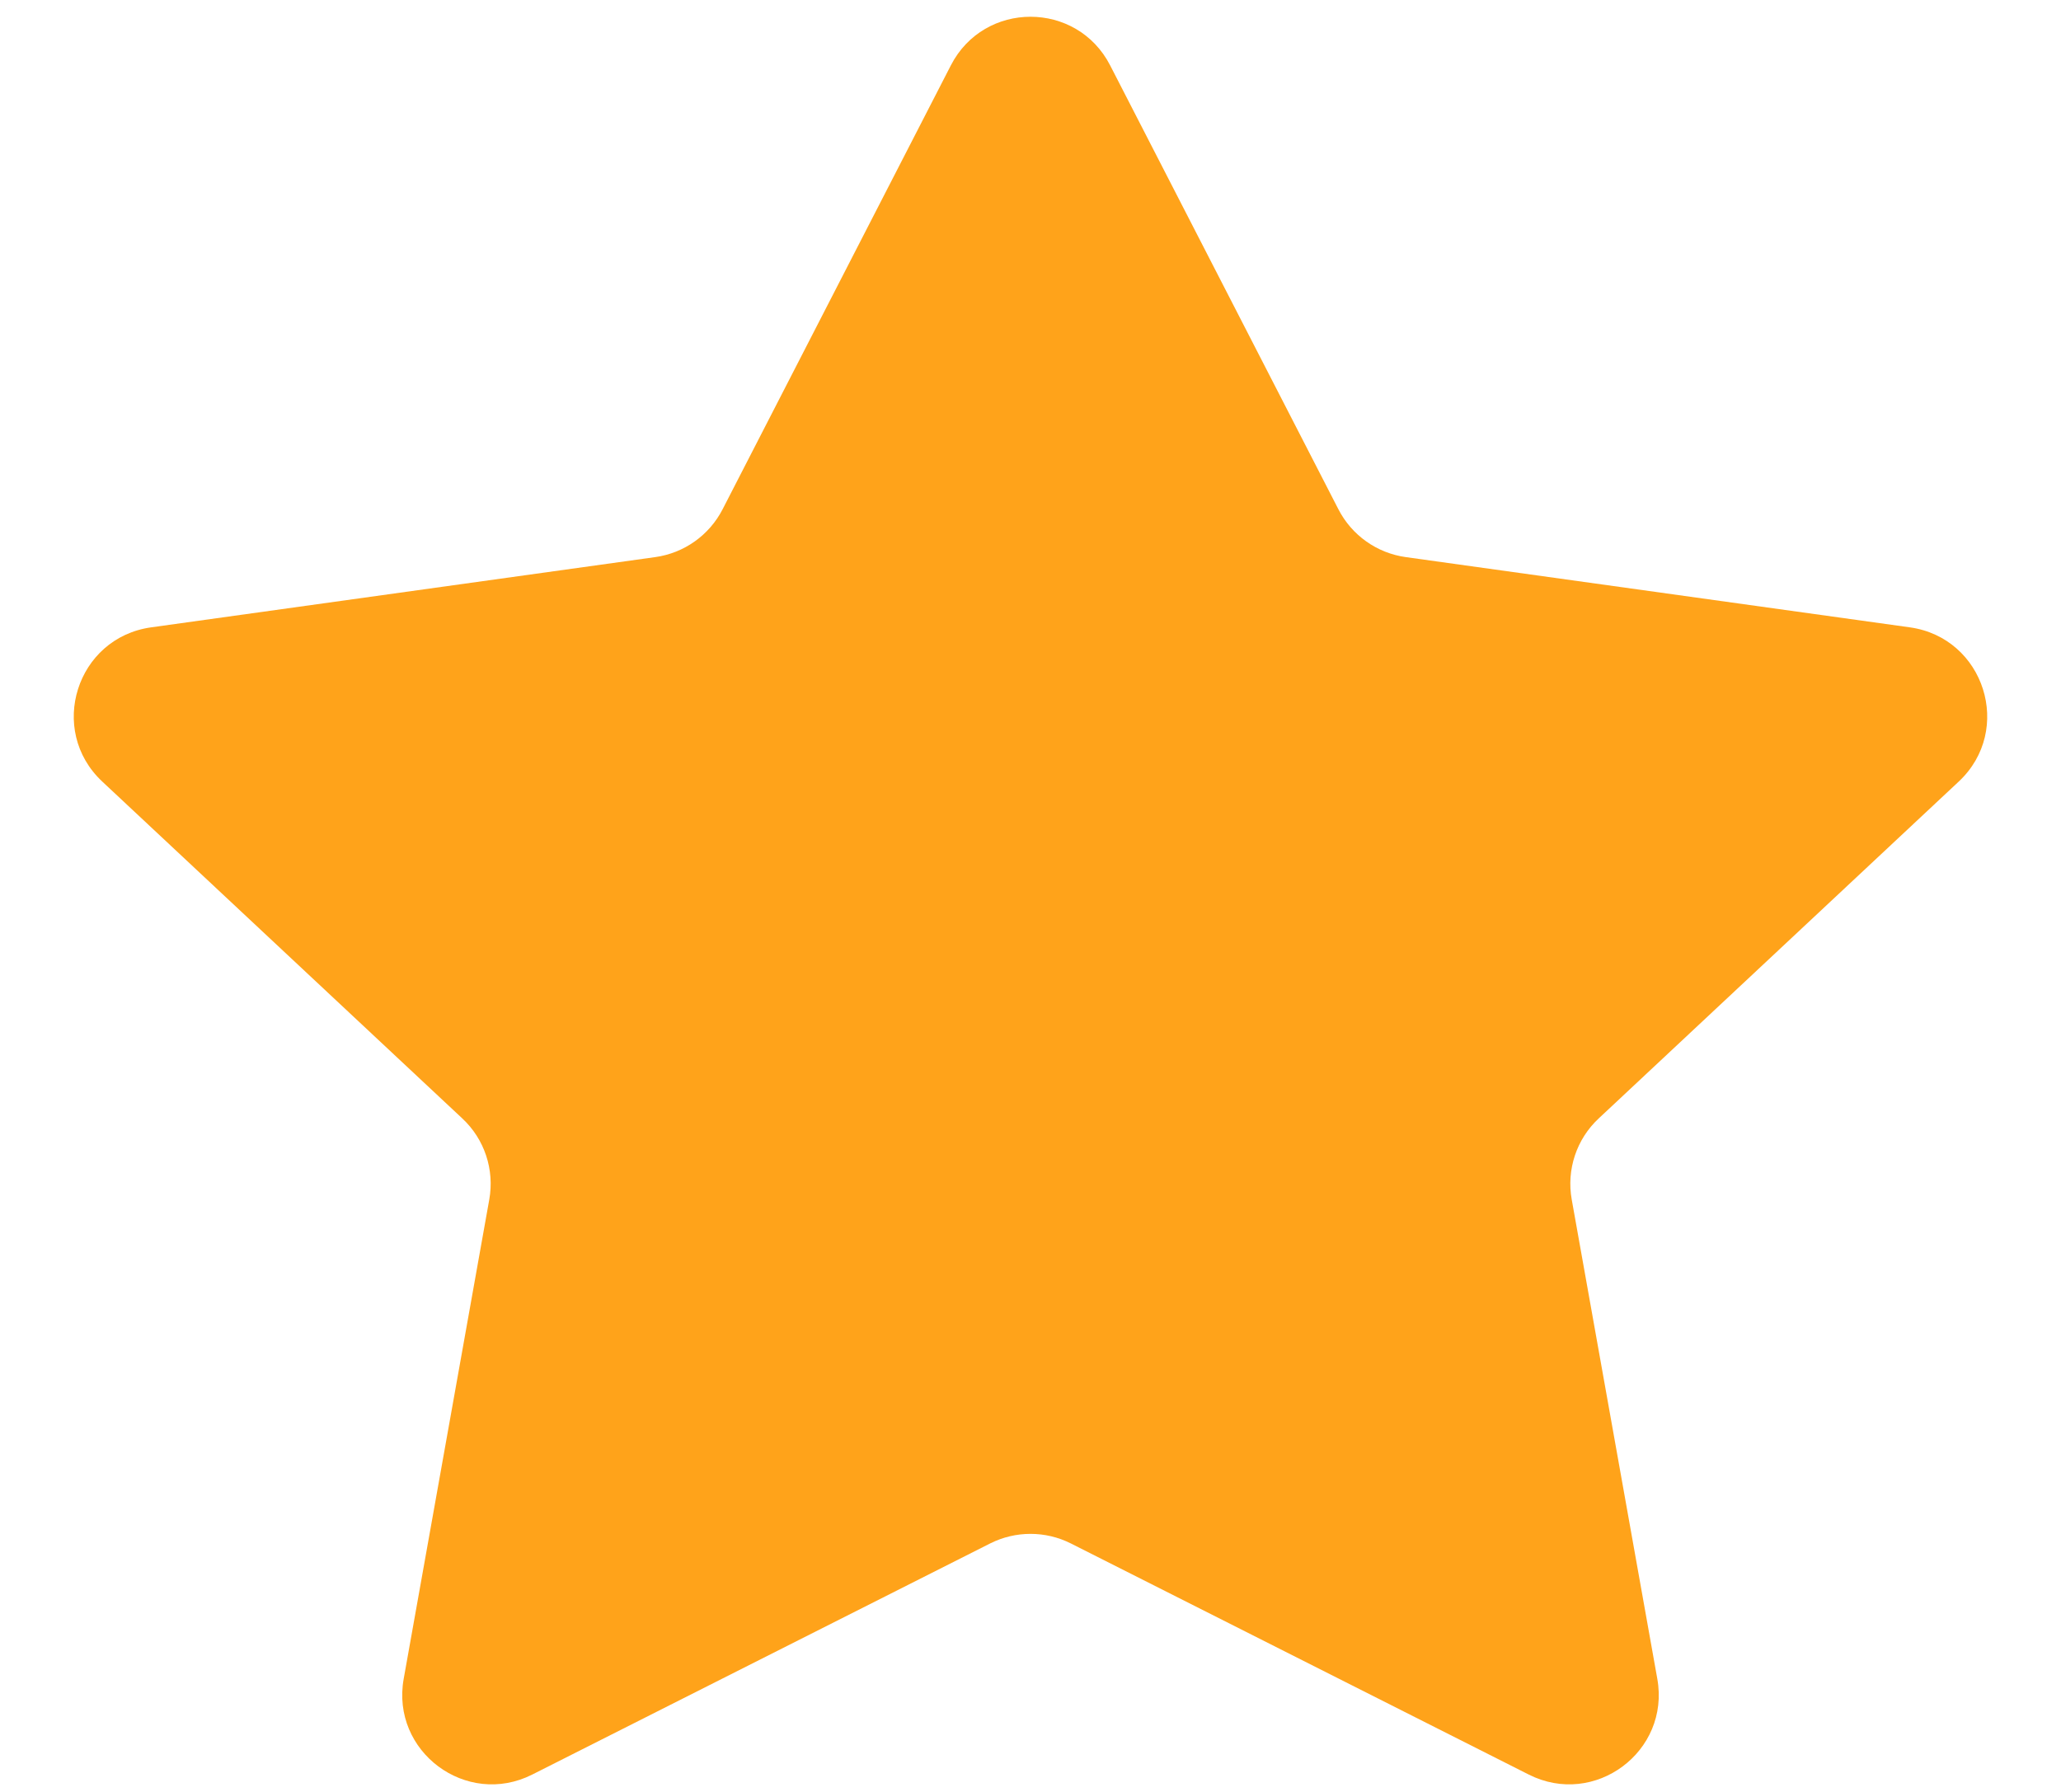 <svg width="23" height="20" viewBox="0 0 23 20" fill="none" xmlns="http://www.w3.org/2000/svg">
<path d="M10.611 0.73C10.983 0.006 12.017 0.006 12.389 0.73L14.936 5.684C15.085 5.974 15.365 6.173 15.688 6.218L21.314 7.002C22.146 7.119 22.473 8.148 21.859 8.723L17.841 12.483C17.593 12.714 17.48 13.055 17.54 13.389L18.495 18.738C18.64 19.549 17.796 20.178 17.06 19.806L11.951 17.227C11.667 17.084 11.333 17.084 11.049 17.227L5.94 19.806C5.204 20.178 4.36 19.549 4.505 18.738L5.46 13.389C5.52 13.055 5.407 12.714 5.159 12.483L1.141 8.723C0.527 8.148 0.853 7.119 1.686 7.002L7.312 6.218C7.635 6.173 7.915 5.974 8.064 5.684L10.611 0.73Z" fill="#FFA31A"/>
</svg>
